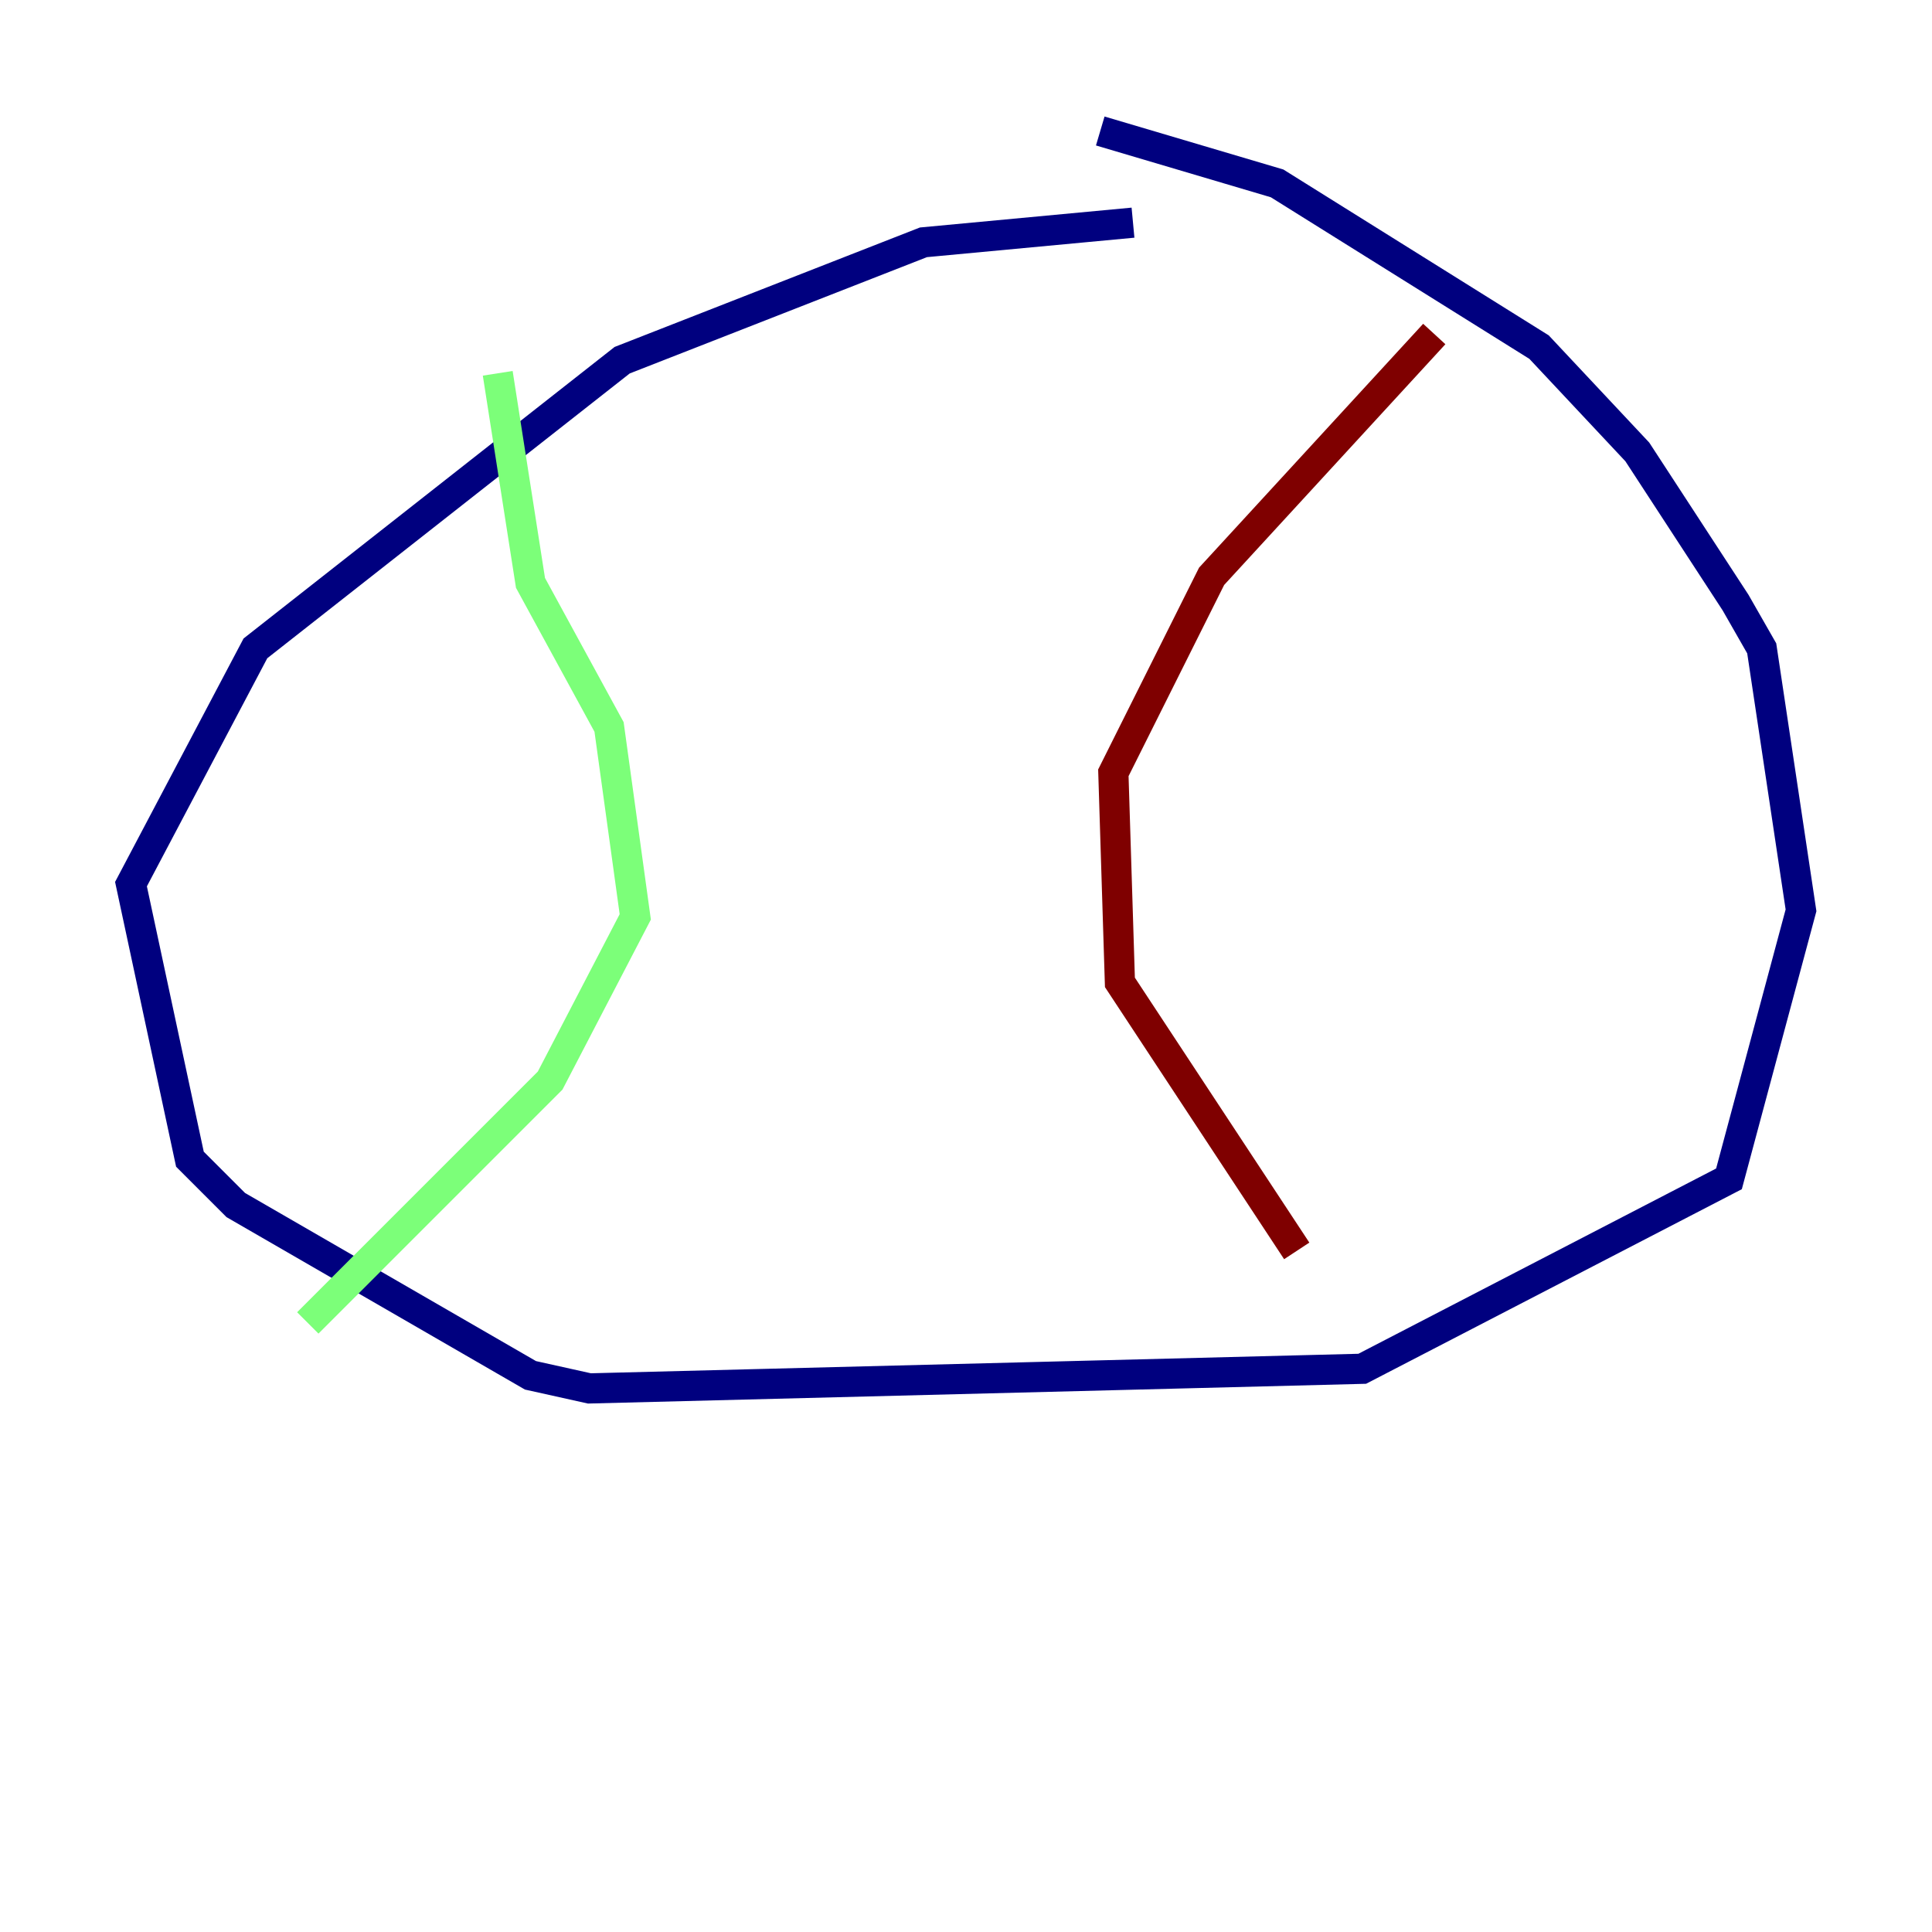<?xml version="1.0" encoding="utf-8" ?>
<svg baseProfile="tiny" height="128" version="1.2" viewBox="0,0,128,128" width="128" xmlns="http://www.w3.org/2000/svg" xmlns:ev="http://www.w3.org/2001/xml-events" xmlns:xlink="http://www.w3.org/1999/xlink"><defs /><polyline fill="none" points="75.064,14.752 61.18,16.054 41.22,23.864 16.922,42.956 8.678,58.576 12.583,76.8 15.62,79.837 35.146,91.119 39.051,91.986 90.251,90.685 114.549,78.102 119.322,60.312 116.719,42.956 114.983,39.919 108.475,29.939 101.966,22.997 84.61,12.149 72.895,8.678" stroke="#00007f" stroke-width="2" /><polyline fill="none" points="32.976,24.732 35.146,38.617 40.352,48.163 42.088,60.746 36.447,71.593 20.393,87.647" stroke="#7cff79" stroke-width="2" /><polyline fill="none" points="95.024,22.129 80.271,38.183 73.763,51.2 74.197,65.085 85.912,82.875" stroke="#7f0000" stroke-width="2" /></svg>